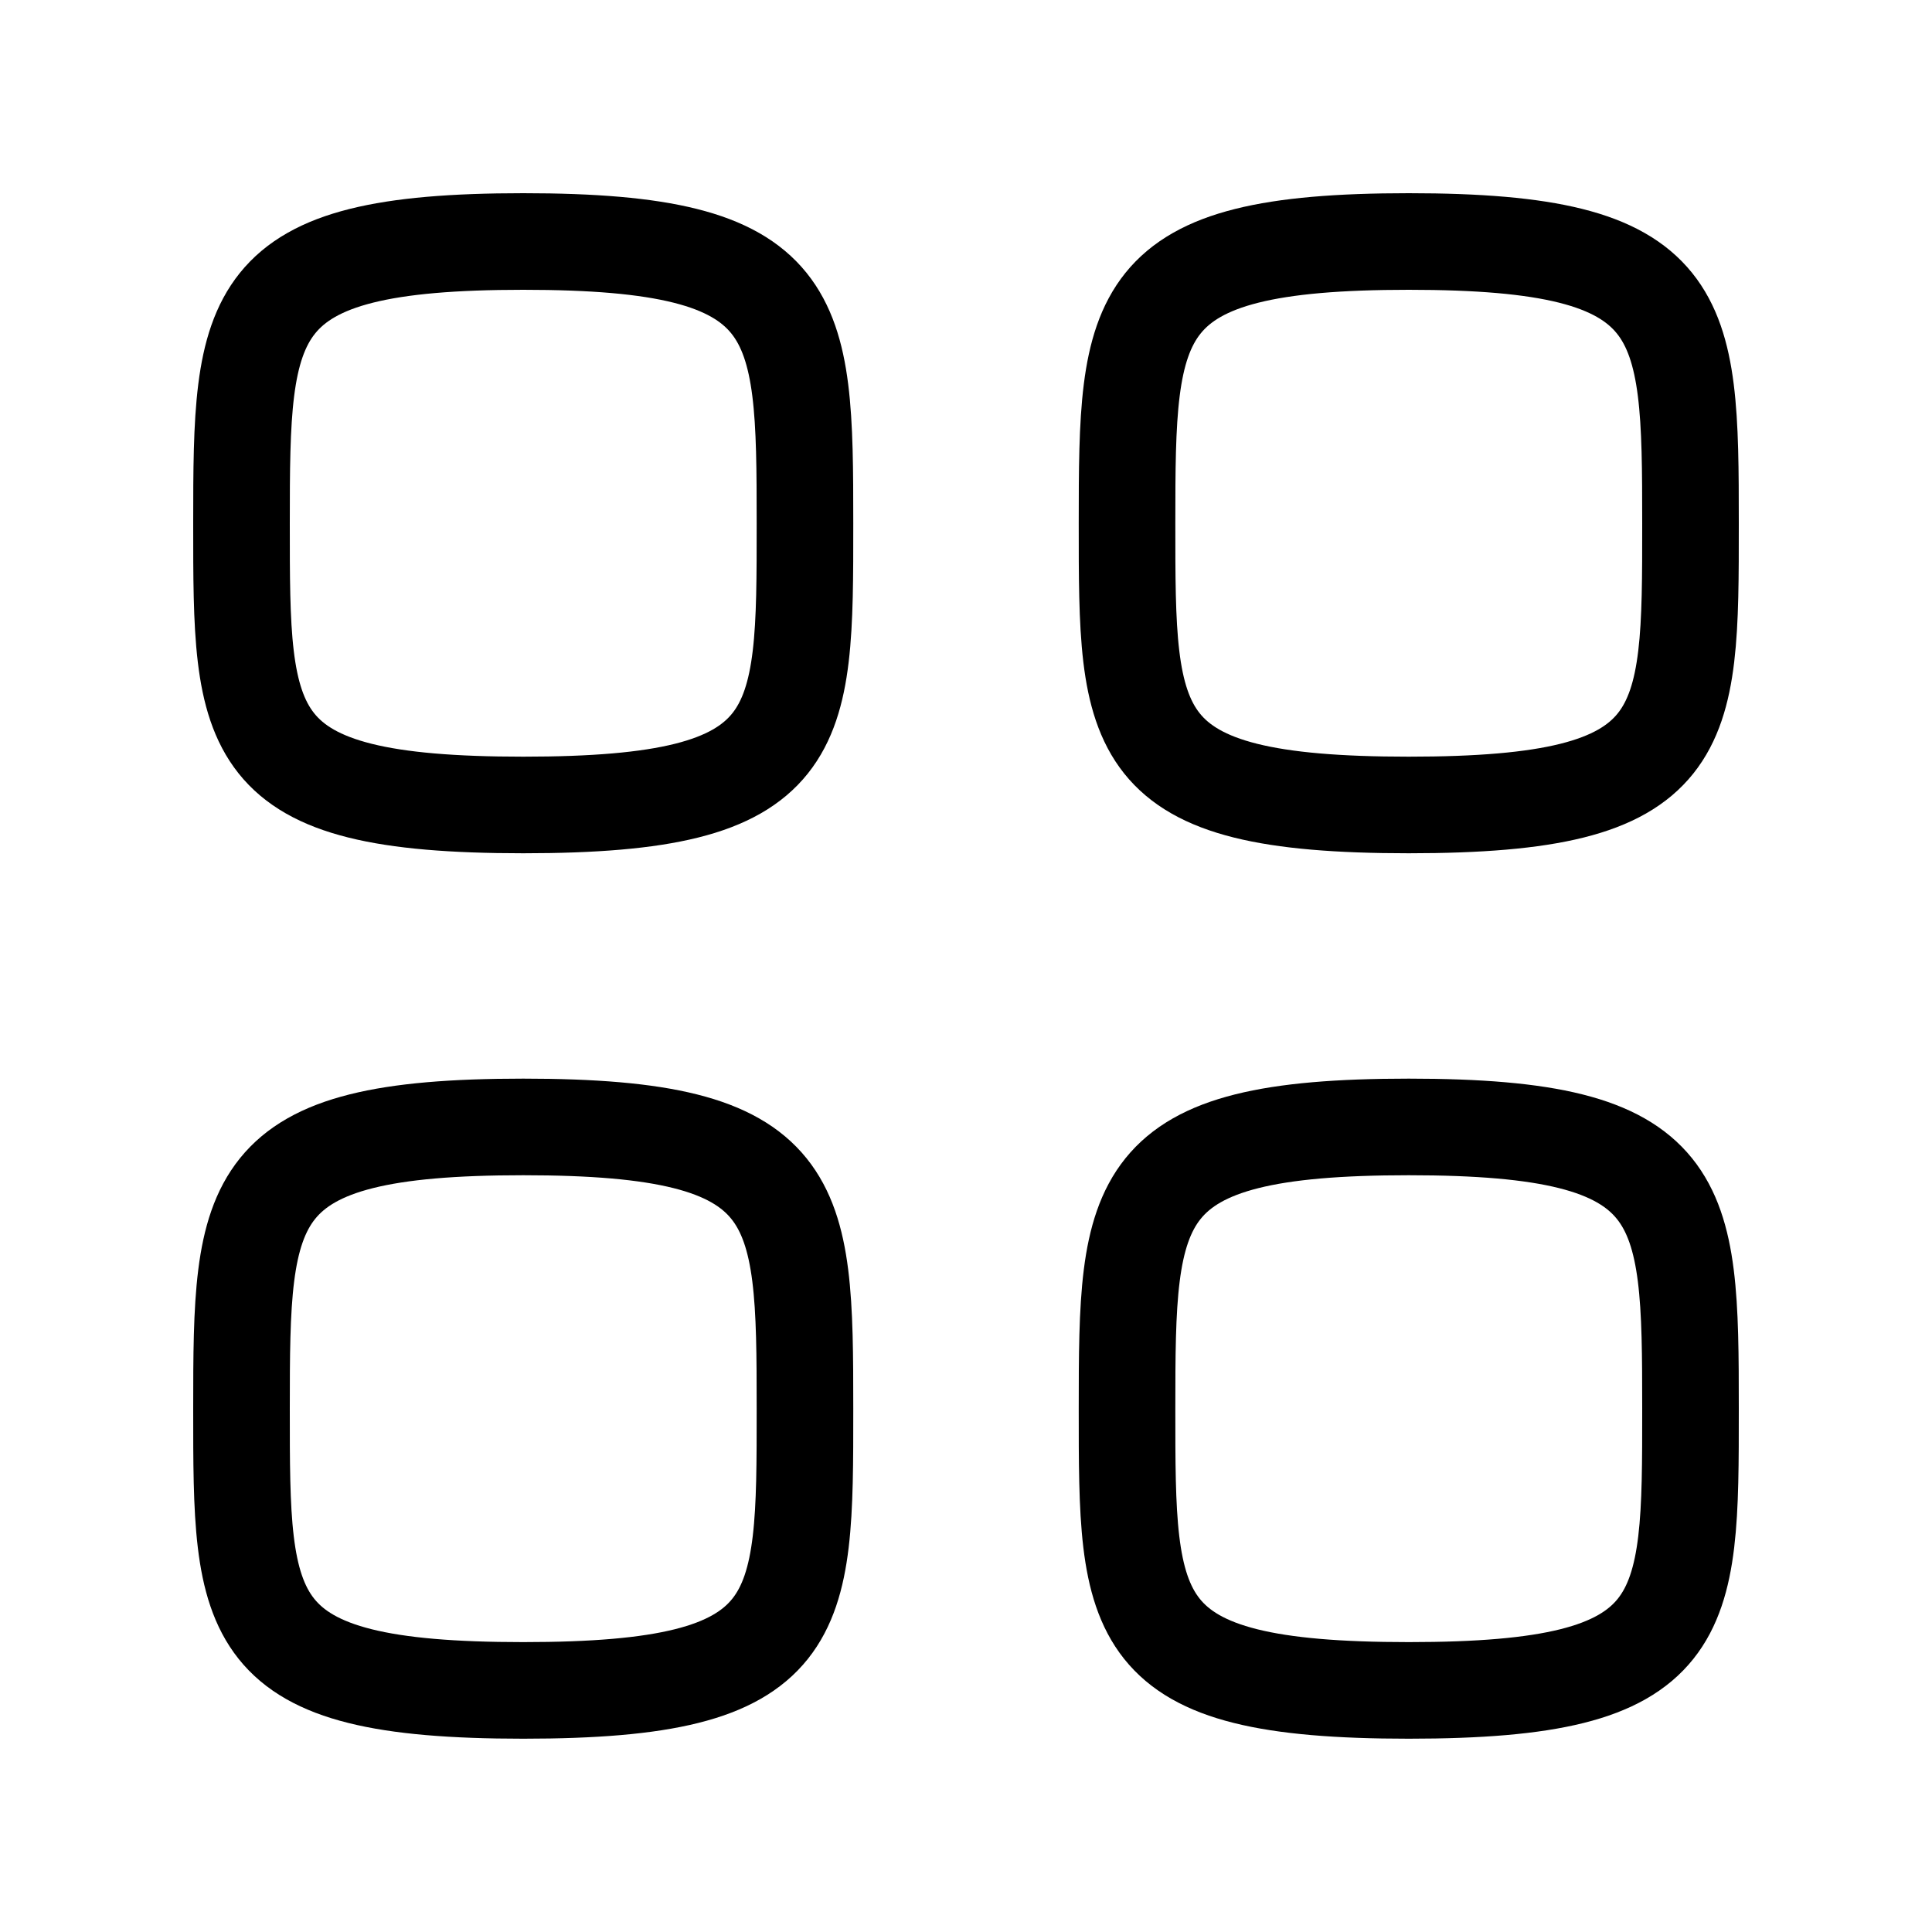
<svg viewBox="0 0 20 20" fill="none" xmlns="http://www.w3.org/2000/svg">
  <path
     fillRule="evenodd"
     clipRule="evenodd"
     d="M2.5 5.417C2.5 3.229 2.523 2.5 5.417 2.5C8.31 2.5 8.333 3.229 8.333 5.417C8.333 7.604 8.343 8.333 5.417 8.333C2.491 8.333 2.5 7.604 2.5 5.417Z"
     stroke="currentColor"
     strokeWidth="1.5"
     strokeLinecap="round"
     strokeLinejoin="round"
  />
  <path
     fillRule="evenodd"
     clipRule="evenodd"
     d="M11.667 5.417C11.667 3.229 11.69 2.5 14.583 2.5C17.477 2.5 17.5 3.229 17.5 5.417C17.5 7.604 17.509 8.333 14.583 8.333C11.658 8.333 11.667 7.604 11.667 5.417Z"
     stroke="currentColor"
     strokeWidth="1.5"
     strokeLinecap="round"
     strokeLinejoin="round"
  />
  <path
     fillRule="evenodd"
     clipRule="evenodd"
     d="M2.5 14.583C2.5 12.395 2.523 11.666 5.417 11.666C8.31 11.666 8.333 12.395 8.333 14.583C8.333 16.77 8.343 17.499 5.417 17.499C2.491 17.499 2.5 16.77 2.5 14.583Z"
     stroke="currentColor"
     strokeWidth="1.5"
     strokeLinecap="round"
     strokeLinejoin="round"
  />
  <path
     fillRule="evenodd"
     clipRule="evenodd"
     d="M11.667 14.583C11.667 12.395 11.69 11.666 14.583 11.666C17.477 11.666 17.5 12.395 17.5 14.583C17.5 16.77 17.509 17.499 14.583 17.499C11.658 17.499 11.667 16.77 11.667 14.583Z"
     stroke="currentColor"
     strokeWidth="1.5"
     strokeLinecap="round"
     strokeLinejoin="round"
  />
</svg>
